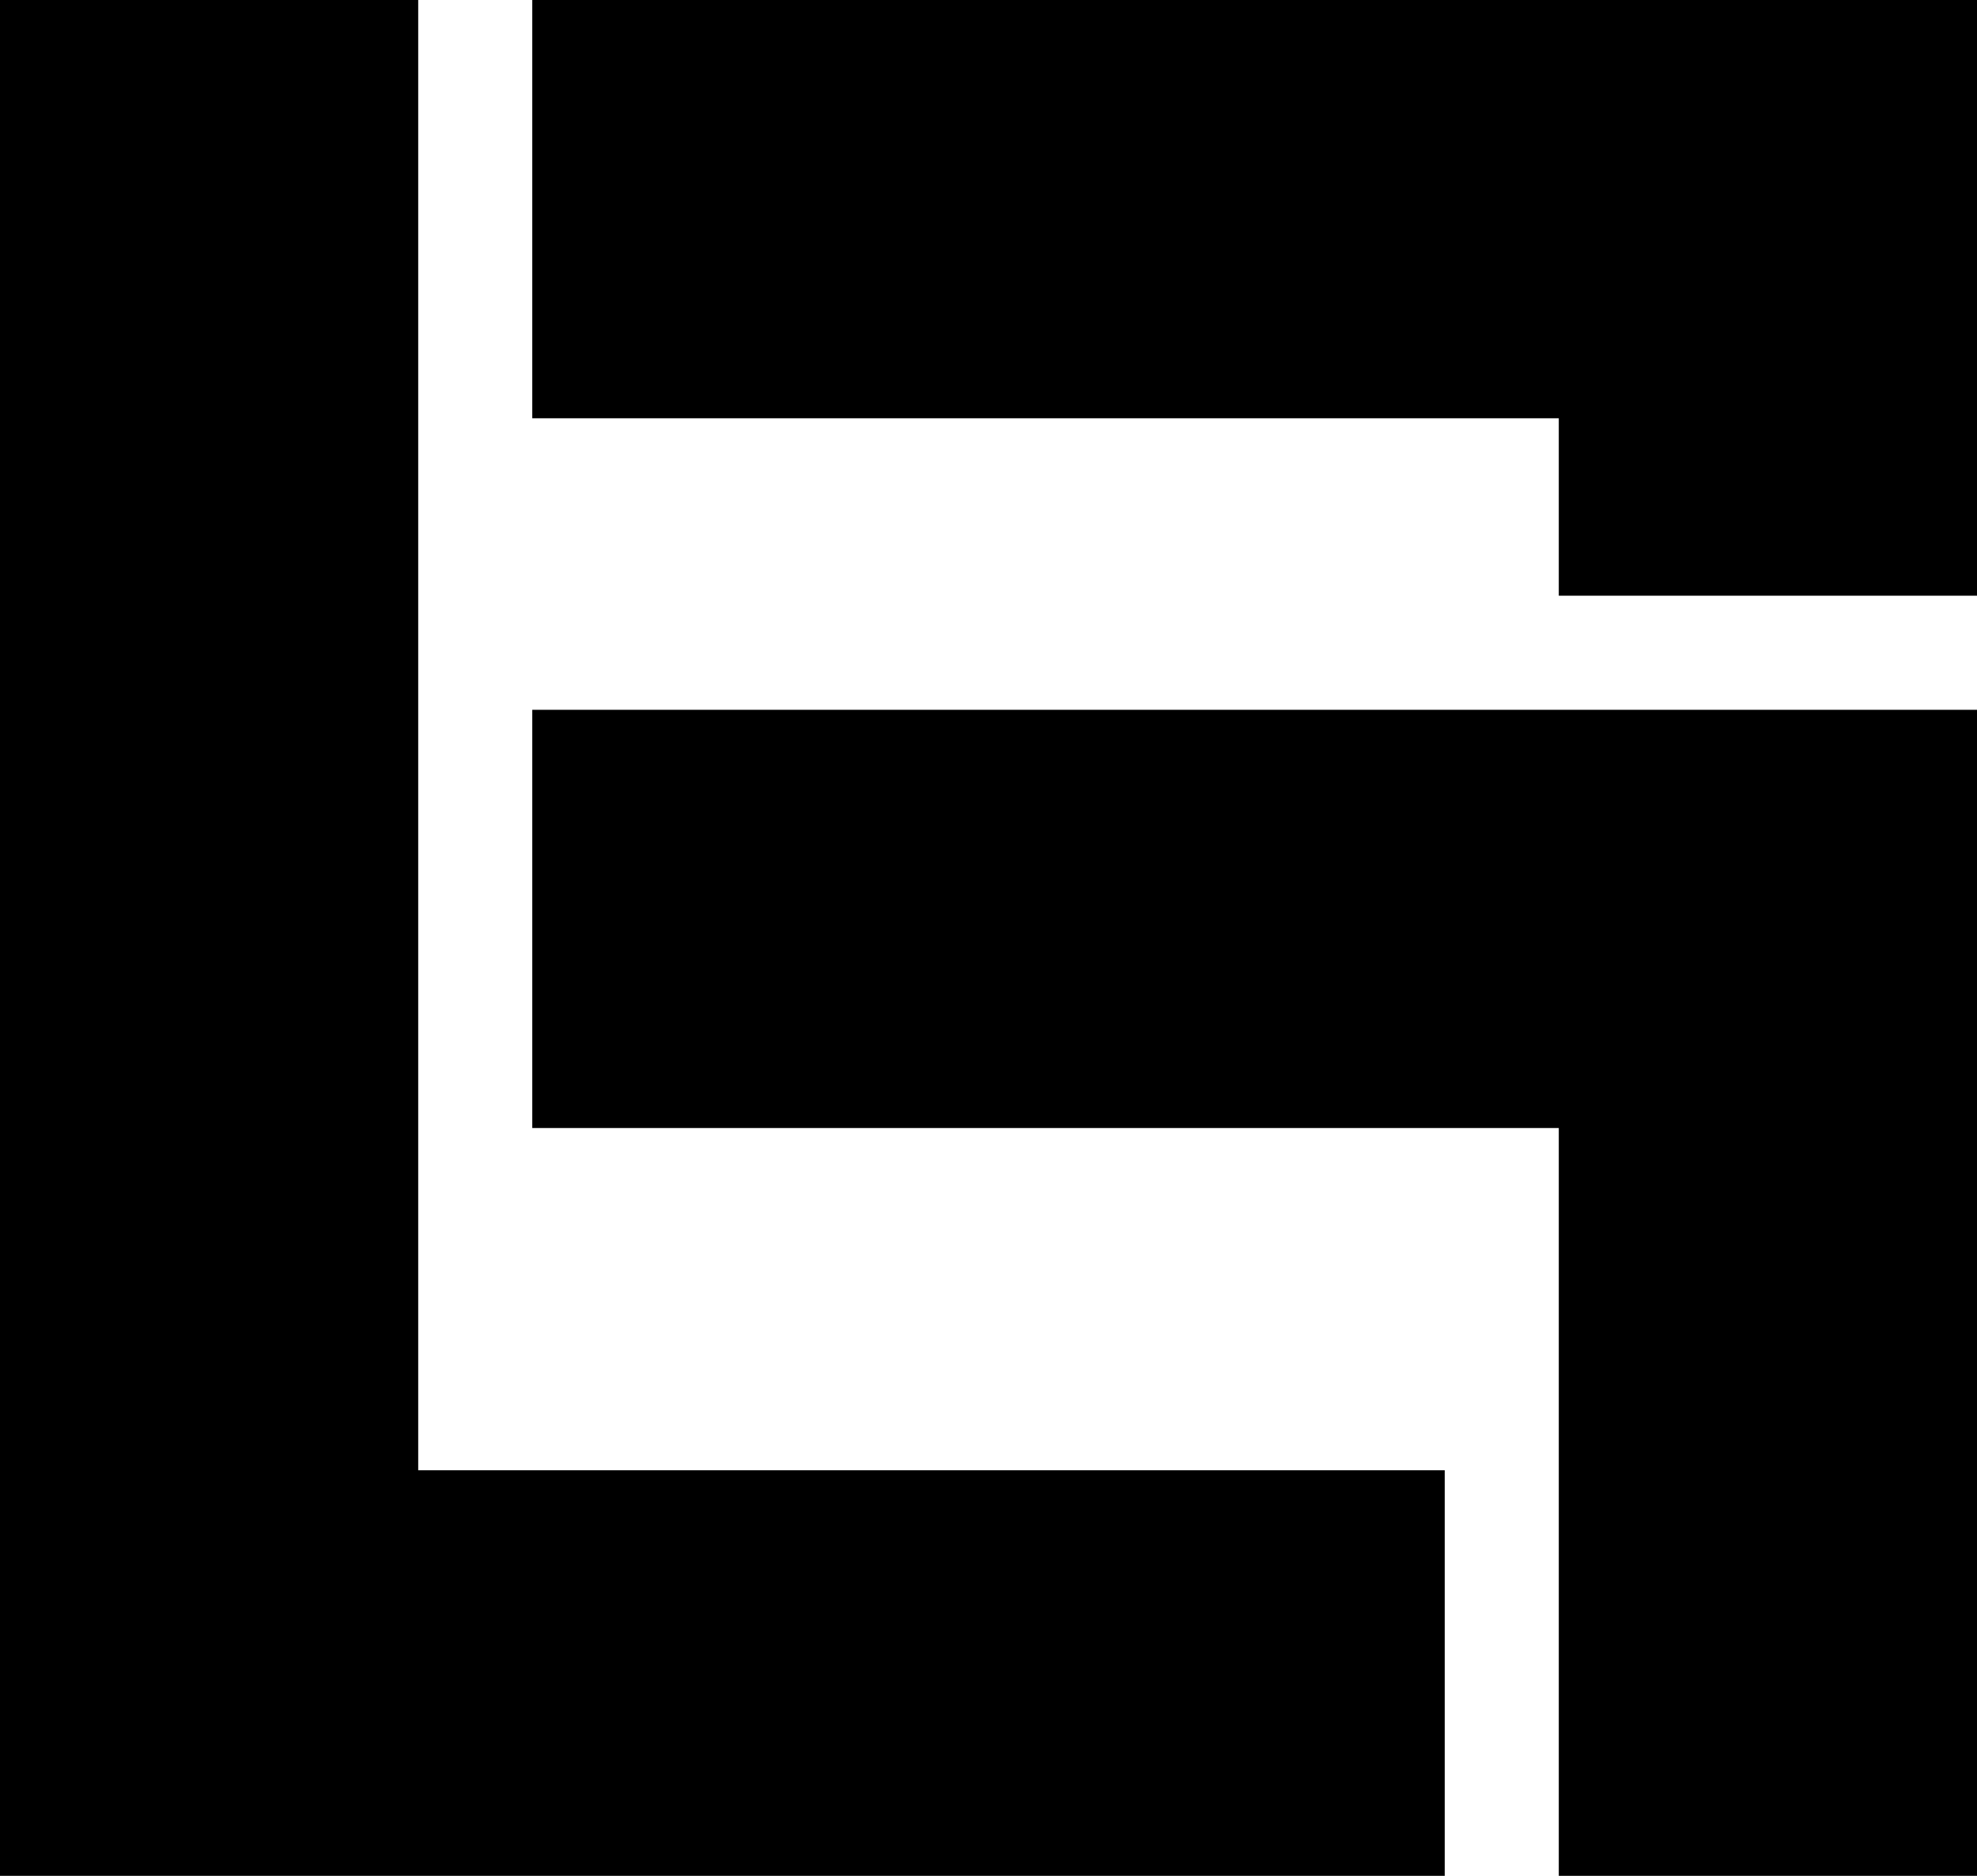 <?xml version="1.0" encoding="utf-8"?>
<!-- Generator: Adobe Illustrator 18.1.1, SVG Export Plug-In . SVG Version: 6.00 Build 0)  -->
<svg version="1.1" id="lrLogoBlack" xmlns="http://www.w3.org/2000/svg" xmlns:xlink="http://www.w3.org/1999/xlink" x="0px"
	 y="0px" width="156px" height="148px" viewBox="0 0 156 148" enable-background="new 0 0 156 148" xml:space="preserve">
<g>
	<polygon points="33,116 33,0 0,0 0,148 114,148 114,116 	"/>
	<polygon points="42,0 42,33 123,33 123,47 156,47 156,0 	"/>
	<polygon points="42,56 42,89 123,89 123,148 156,148 156,56 	"/>
</g>
</svg>
